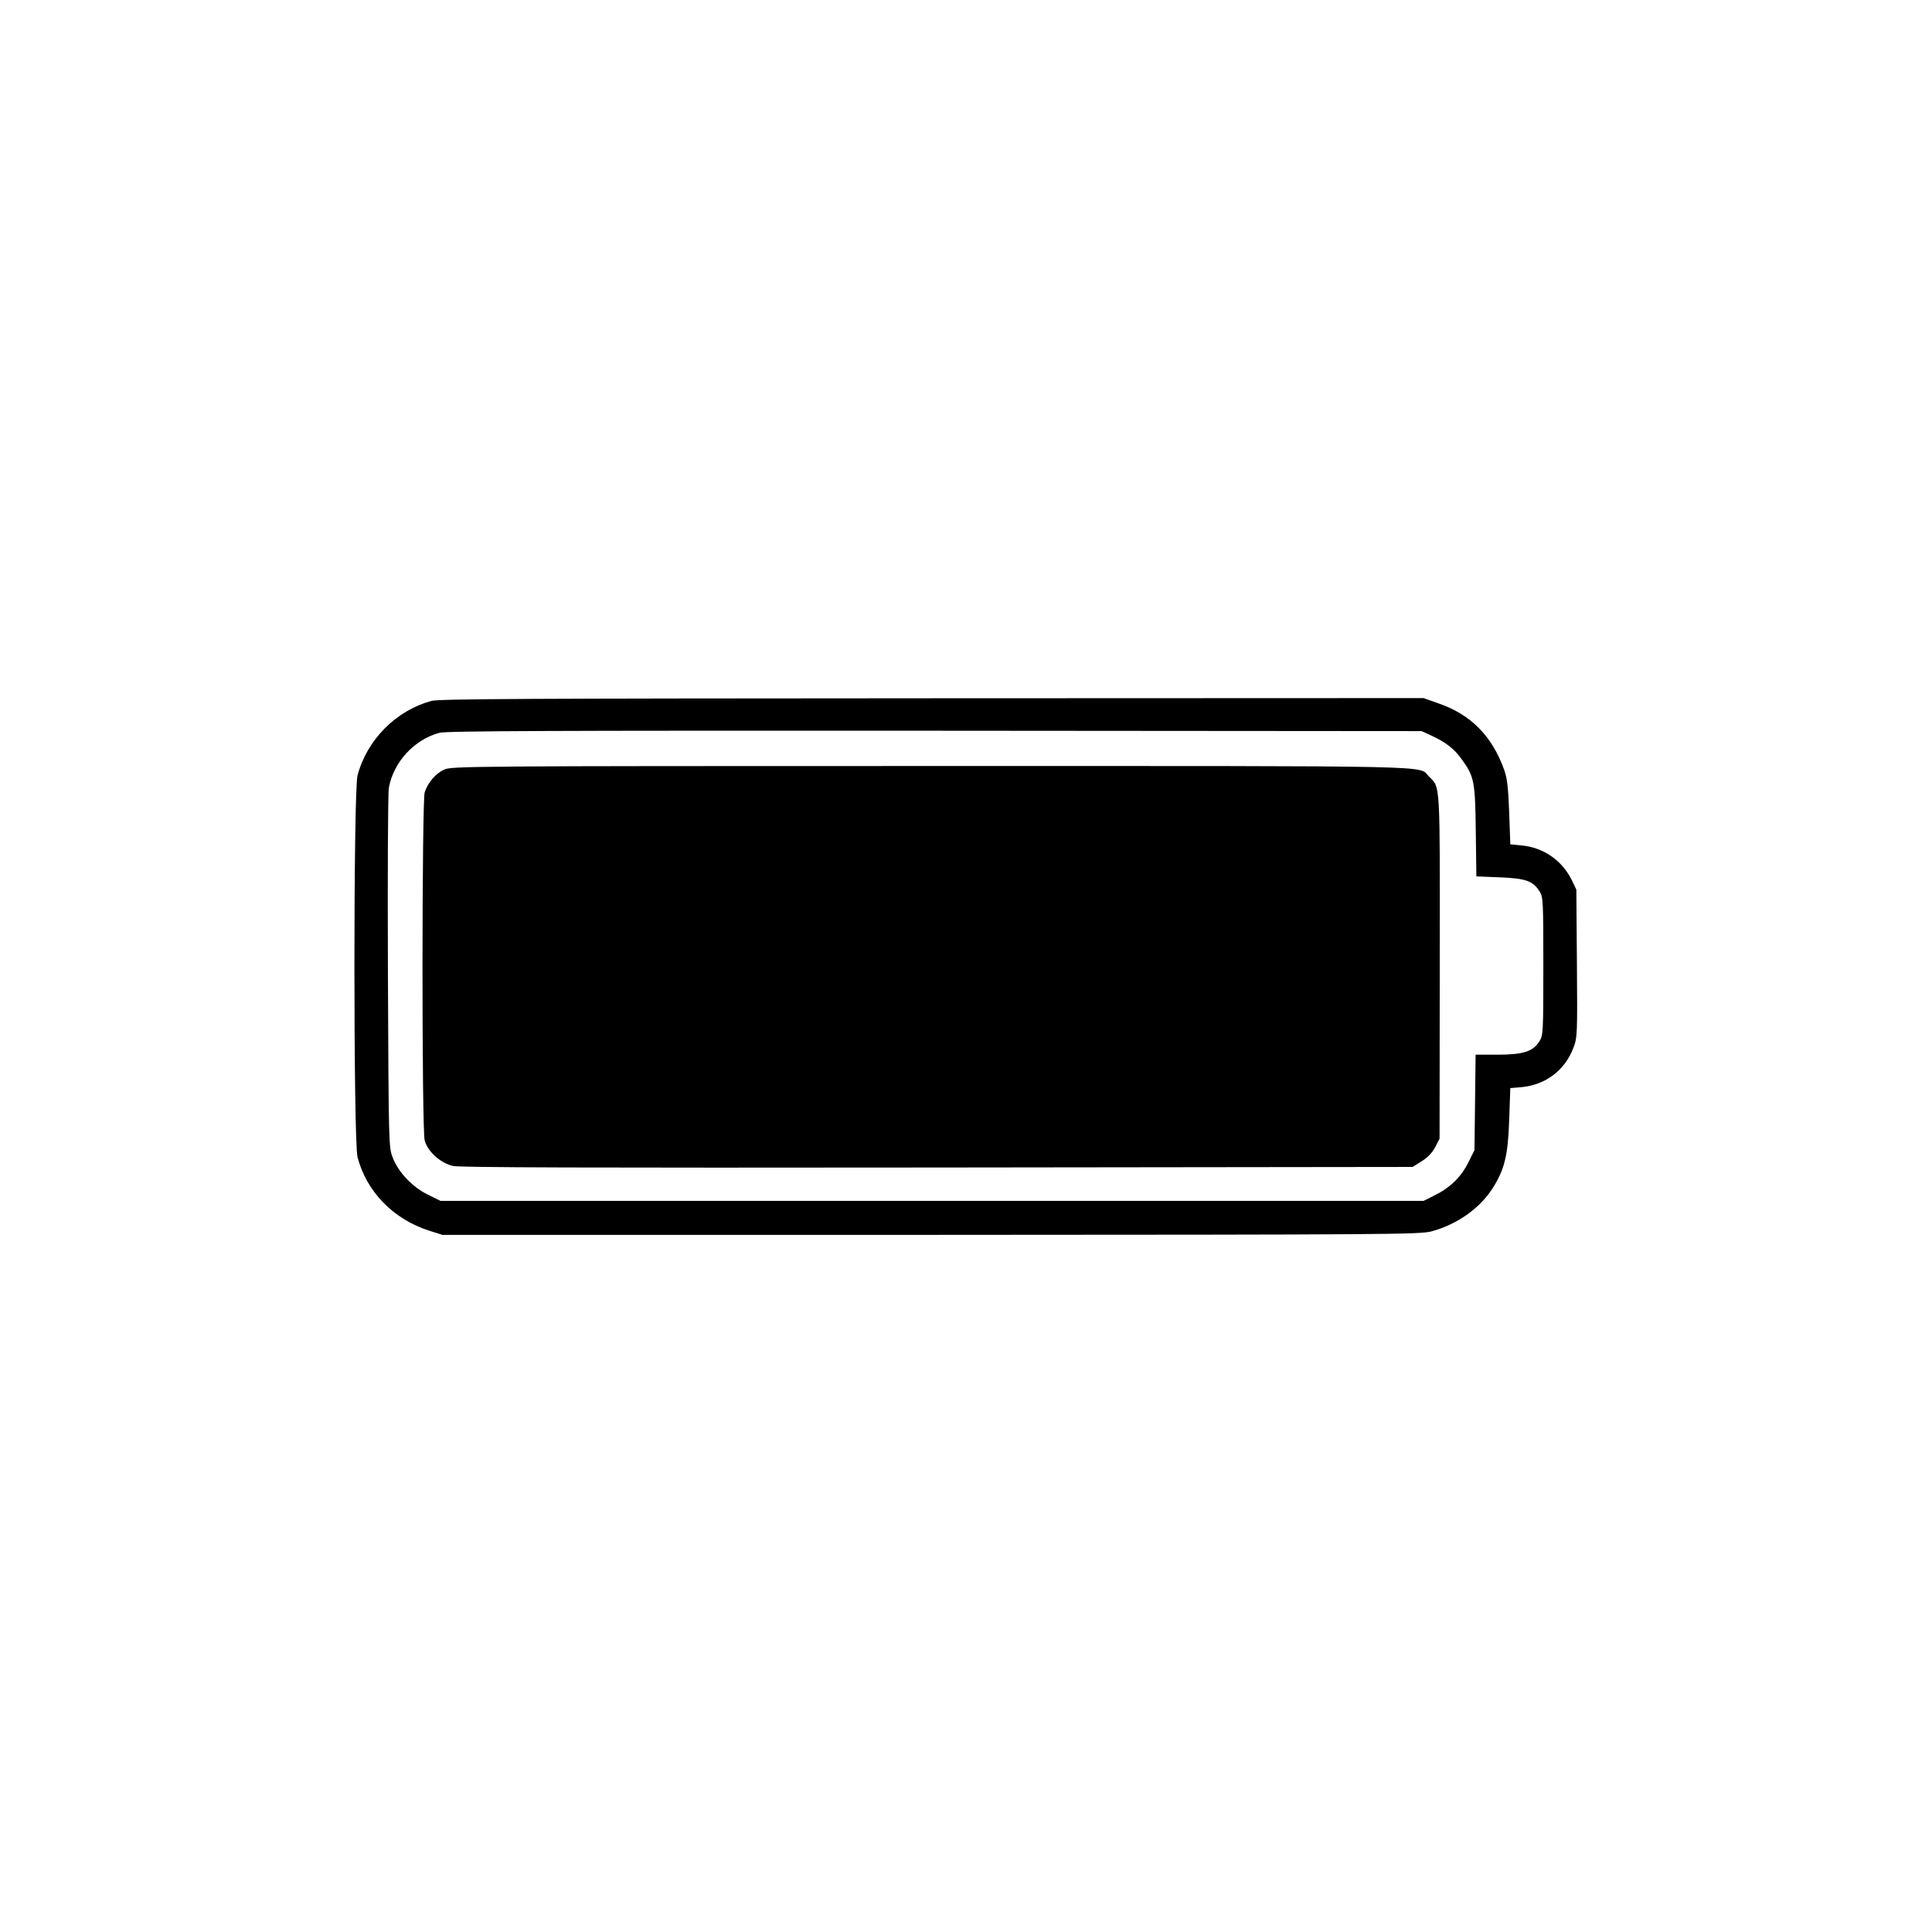 <?xml version="1.0" standalone="no"?>
<!DOCTYPE svg PUBLIC "-//W3C//DTD SVG 20010904//EN"
 "http://www.w3.org/TR/2001/REC-SVG-20010904/DTD/svg10.dtd">
<svg version="1.0" xmlns="http://www.w3.org/2000/svg"
 width="1024pt" height="1024pt" viewBox="0 0 1024 1024"
 preserveAspectRatio="xMidYMid meet">

<g transform="translate(0,1024) scale(0.1,-0.1)"
fill="#000000" stroke="none">
<path d="M2286 6525 c-188 -52 -341 -206 -391 -395 -22 -83 -22 -1938 0 -2023
48 -184 190 -329 380 -390 l70 -22 2590 0 c2457 1 2593 2 2654 19 135 37 253
121 321 226 64 100 83 176 89 364 l6 169 50 4 c134 10 239 88 285 211 20 52
21 73 18 446 l-3 391 -24 50 c-52 105 -150 173 -266 184 l-60 6 -6 170 c-5
134 -11 182 -27 226 -64 178 -176 291 -345 350 l-82 29 -2605 -1 c-2148 -1
-2614 -3 -2654 -14z m5299 -183 c78 -36 124 -71 165 -130 64 -88 69 -117 72
-382 l3 -235 125 -5 c139 -6 175 -19 211 -76 18 -29 19 -53 19 -395 0 -347 -1
-366 -20 -397 -34 -55 -86 -72 -222 -72 l-117 0 -3 -253 -3 -253 -33 -66 c-38
-77 -97 -134 -181 -175 l-56 -28 -2605 0 -2605 0 -67 33 c-83 41 -158 120
-187 198 -21 54 -21 73 -25 982 -2 522 0 949 5 977 25 136 134 255 268 291 36
10 603 12 2626 11 l2580 -2 50 -23z"/>
<path d="M2354 6161 c-45 -21 -85 -67 -103 -120 -15 -47 -16 -1789 0 -1846 17
-60 84 -120 151 -135 39 -8 708 -10 2569 -8 l2516 3 48 30 c33 21 56 45 72 75
l23 45 1 910 c1 996 4 948 -57 1009 -60 60 130 56 -2636 56 -2462 0 -2544 -1
-2584 -19z"/>
</g>
</svg>
